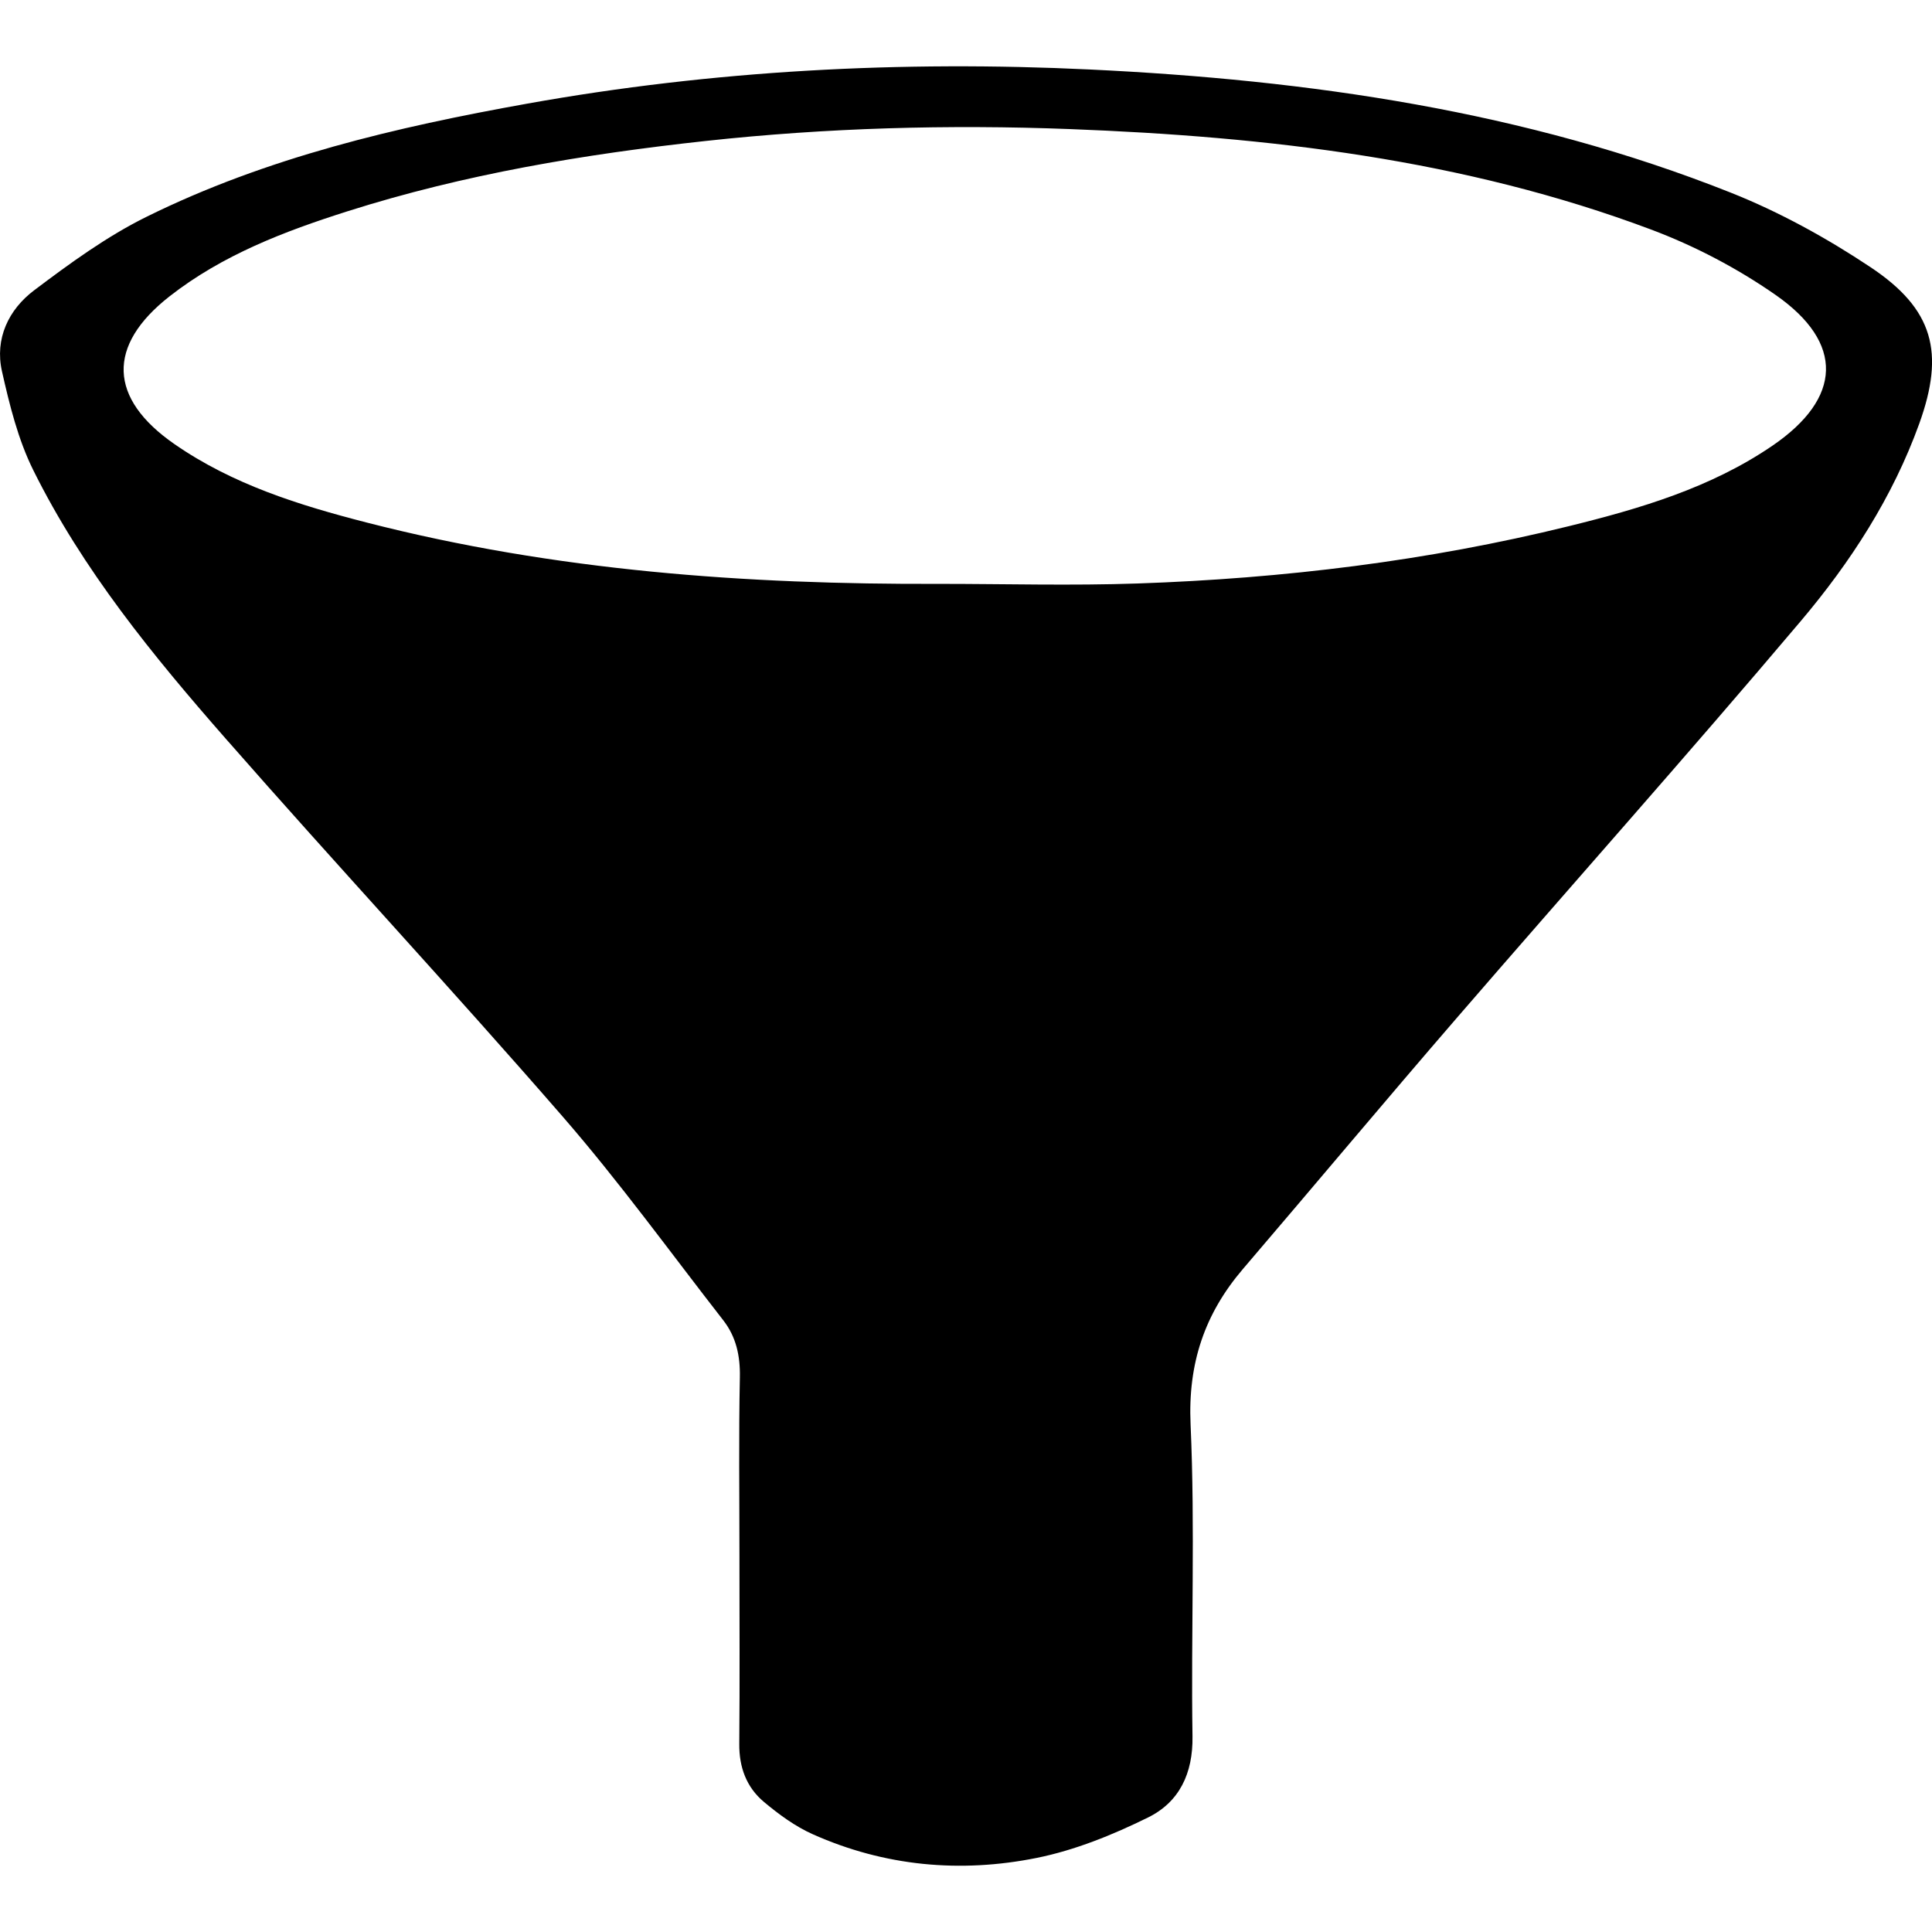 <?xml version="1.0" encoding="utf-8"?>
<!-- Generator: Adobe Illustrator 17.0.0, SVG Export Plug-In . SVG Version: 6.00 Build 0)  -->
<!DOCTYPE svg PUBLIC "-//W3C//DTD SVG 1.1//EN" "http://www.w3.org/Graphics/SVG/1.1/DTD/svg11.dtd">
<svg version="1.1" id="Слой_1" xmlns="http://www.w3.org/2000/svg" xmlns:xlink="http://www.w3.org/1999/xlink" x="0px" y="0px"
	 width="128px" height="128px" viewBox="0 0 128 128" enable-background="new 0 0 128 128" xml:space="preserve">
<g>
	<g>
		<path d="M48.99,103.098c0-3.952-0.052-7.904,0.028-11.854c0.028-1.421-0.247-2.678-1.103-3.776
			c-3.519-4.517-6.883-9.172-10.634-13.489c-7.33-8.438-14.949-16.625-22.318-25.031c-4.828-5.507-9.483-11.193-12.761-17.804
			c-1.006-2.028-1.57-4.315-2.071-6.542c-0.487-2.161,0.436-4.091,2.129-5.367c2.367-1.785,4.807-3.568,7.452-4.874
			c7.959-3.932,16.533-5.939,25.22-7.495c12.335-2.21,24.782-2.859,37.272-2.262c14.526,0.694,28.845,2.748,42.463,8.159
			c3.236,1.286,6.361,3.008,9.263,4.941c4.168,2.776,4.929,5.641,3.225,10.366c-1.754,4.862-4.549,9.174-7.843,13.071
			c-7.493,8.865-15.22,17.532-22.81,26.316c-4.755,5.503-9.421,11.083-14.148,16.609c-2.547,2.978-3.656,6.265-3.475,10.303
			c0.308,6.878,0.021,13.78,0.127,20.669c0.038,2.459-0.877,4.355-2.938,5.371c-2.341,1.154-4.842,2.171-7.387,2.683
			c-5.053,1.018-10.079,0.555-14.839-1.571c-1.165-0.52-2.242-1.313-3.227-2.137c-1.159-0.969-1.651-2.297-1.636-3.85
			C49.016,111.388,48.99,107.243,48.99,103.098z M62.229,38.683c4.382,0,8.768,0.125,13.145-0.026
			c9.641-0.332,19.191-1.487,28.568-3.797c4.721-1.163,9.401-2.541,13.482-5.328c4.616-3.152,4.781-6.806,0.218-9.989
			c-2.536-1.768-5.368-3.253-8.264-4.339c-12.399-4.653-25.391-6.151-38.514-6.653c-8.041-0.307-16.082-0.085-24.1,0.787
			c-8.052,0.876-16.008,2.204-23.741,4.66c-4.185,1.329-8.283,2.892-11.788,5.634c-4.171,3.264-4.048,6.758,0.318,9.787
			c3.86,2.679,8.277,4.054,12.756,5.204C36.745,37.816,49.449,38.732,62.229,38.683z"/>
	</g>
</g>
</svg>

